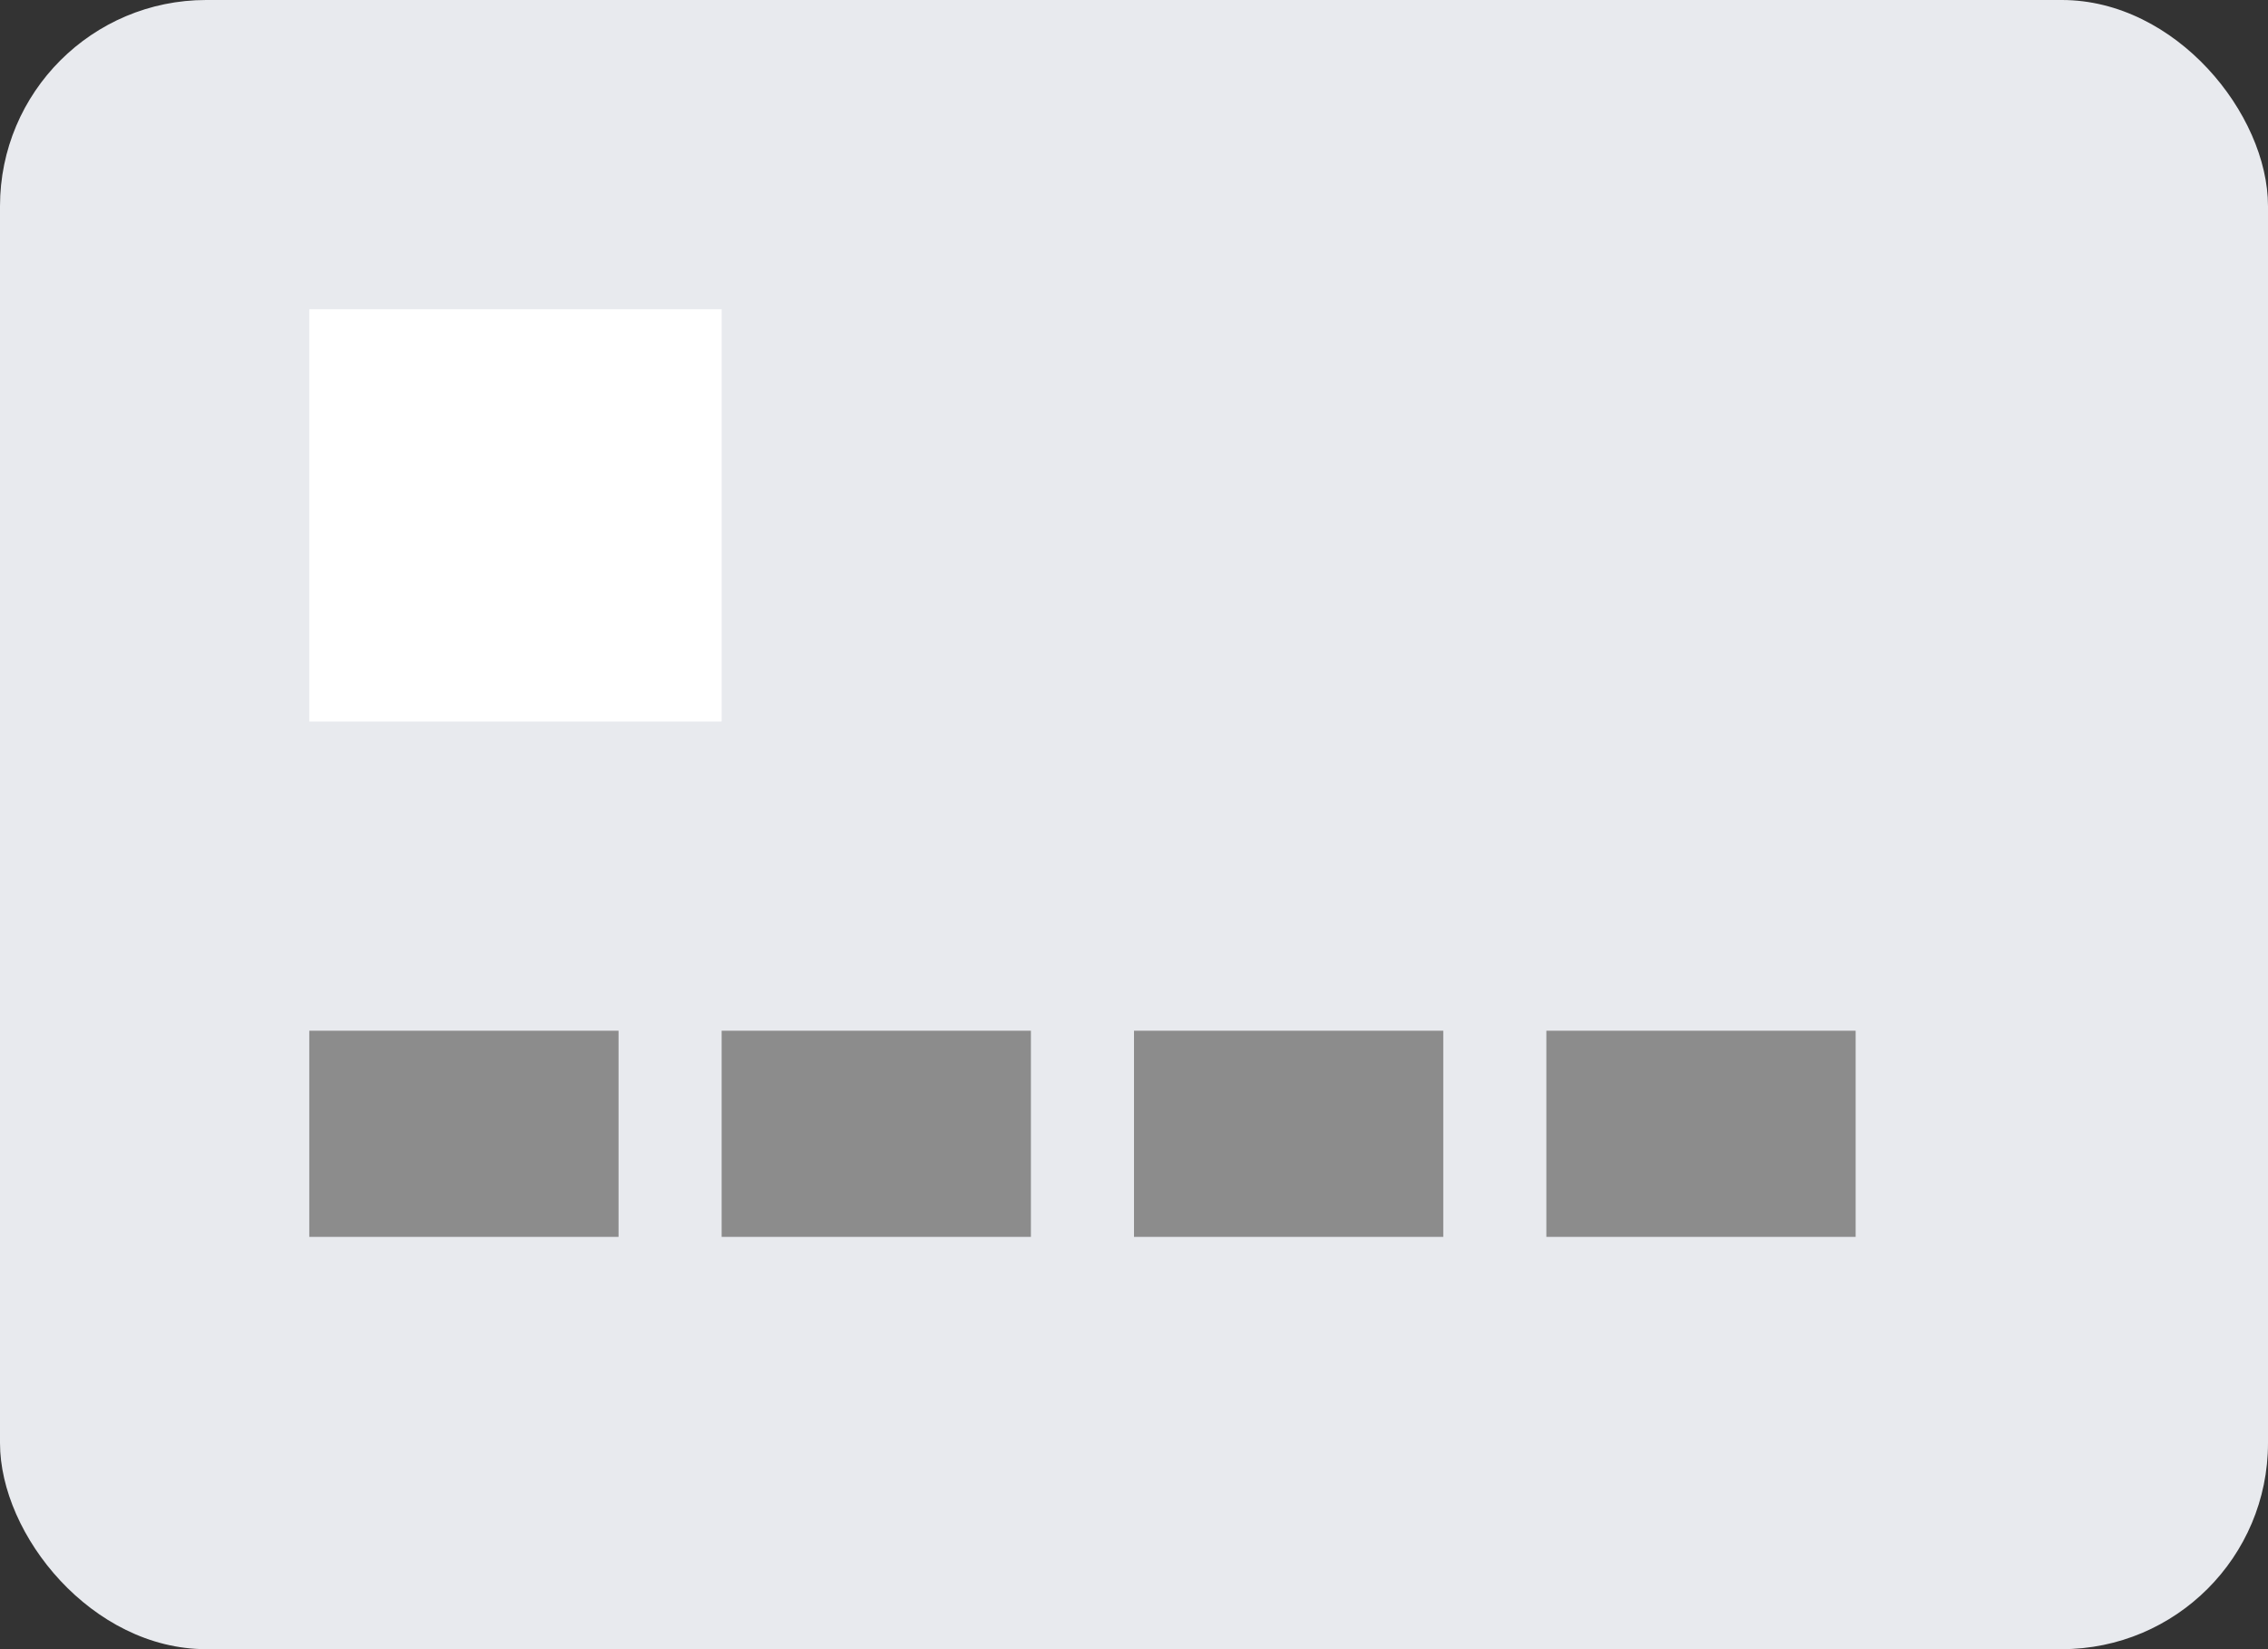 <svg width="22" height="16" viewBox="0 0 22 16" fill="none" xmlns="http://www.w3.org/2000/svg">
<rect x="0" y="0" width="22" height="16" fill="#333333" stroke="none"/>
<rect width="22" height="16" rx="2" fill="#E8EAEE"/>
<rect x="3" y="3" width="4" height="4" fill="white"/>
<rect x="3" y="10" width="3" height="2" fill="#8C8C8C"/>
<rect x="7" y="10" width="3" height="2" fill="#8C8C8C"/>
<rect x="11" y="10" width="3" height="2" fill="#8C8C8C"/>
<rect x="15" y="10" width="3" height="2" fill="#8C8C8C"/>
</svg>
